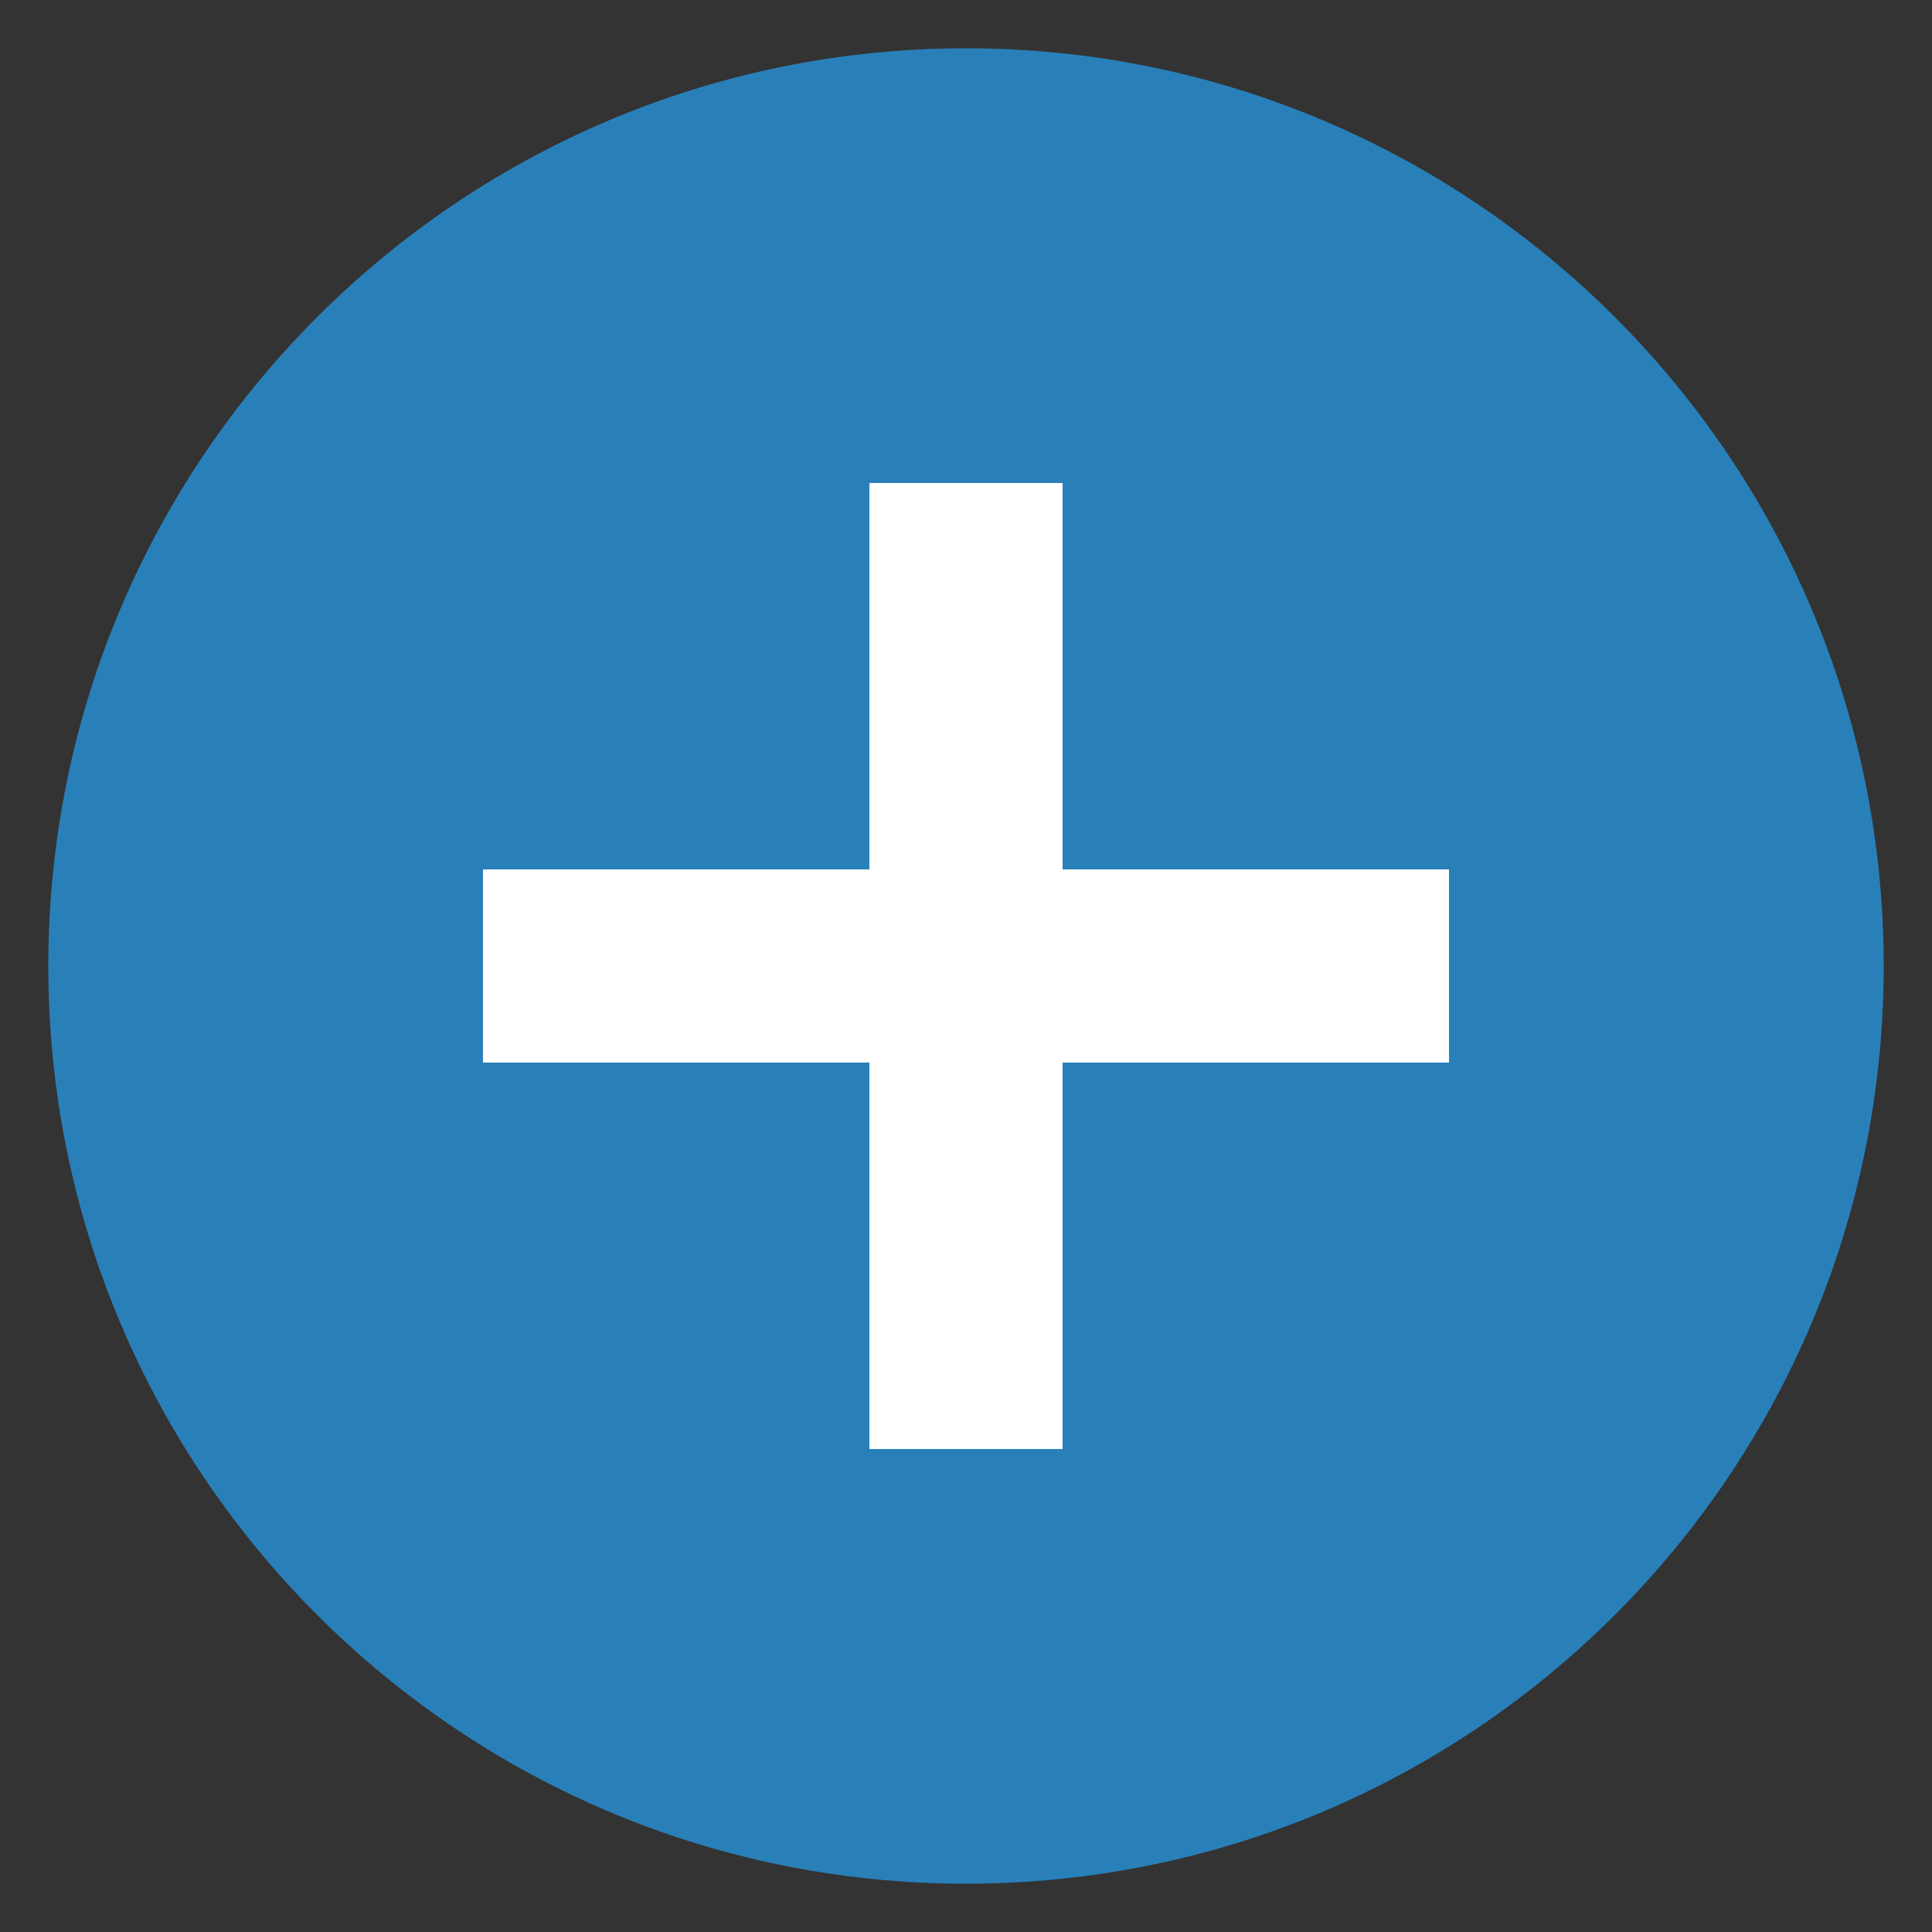 <svg xmlns="http://www.w3.org/2000/svg" x="0px" y="0px"
     width="120" height="120"
     viewBox="0 0 252 252"
     style="fill:#000000;"><rect x="0" y="0" width="252" height="252" fill="#333333" stroke="none"/><g fill="none" fill-rule="nonzero" stroke="none" stroke-width="1" stroke-linecap="butt" stroke-linejoin="miter" stroke-miterlimit="10" stroke-dasharray="" stroke-dashoffset="0" font-family="none" font-weight="none" font-size="none" text-anchor="none" style="mix-blend-mode: normal"><path d="M0,252v-252h252v252z" fill="none"></path><g><g id="surface1"><path d="M126,242.55c-64.255,0 -116.55,-52.295 -116.55,-116.55c0,-64.255 52.295,-116.55 116.55,-116.55c64.255,0 116.55,52.295 116.55,116.55c0,64.255 -52.295,116.55 -116.55,116.55z" fill="#2980b9"></path><path d="M126,12.6c62.532,0 113.4,50.868 113.4,113.4c0,62.532 -50.868,113.4 -113.4,113.4c-62.532,0 -113.4,-50.868 -113.4,-113.4c0,-62.532 50.868,-113.4 113.4,-113.4M126,6.3c-66.101,0 -119.7,53.599 -119.7,119.7c0,66.101 53.599,119.7 119.7,119.7c66.101,0 119.7,-53.599 119.7,-119.7c0,-66.101 -53.599,-119.7 -119.7,-119.7z" fill="#2980b9"></path><path d="M189,113.4h-50.4v-50.4h-25.2v50.4h-50.4v25.2h50.4v50.4h25.2v-50.4h50.4z" fill="#ffffff"></path></g></g></g></svg>